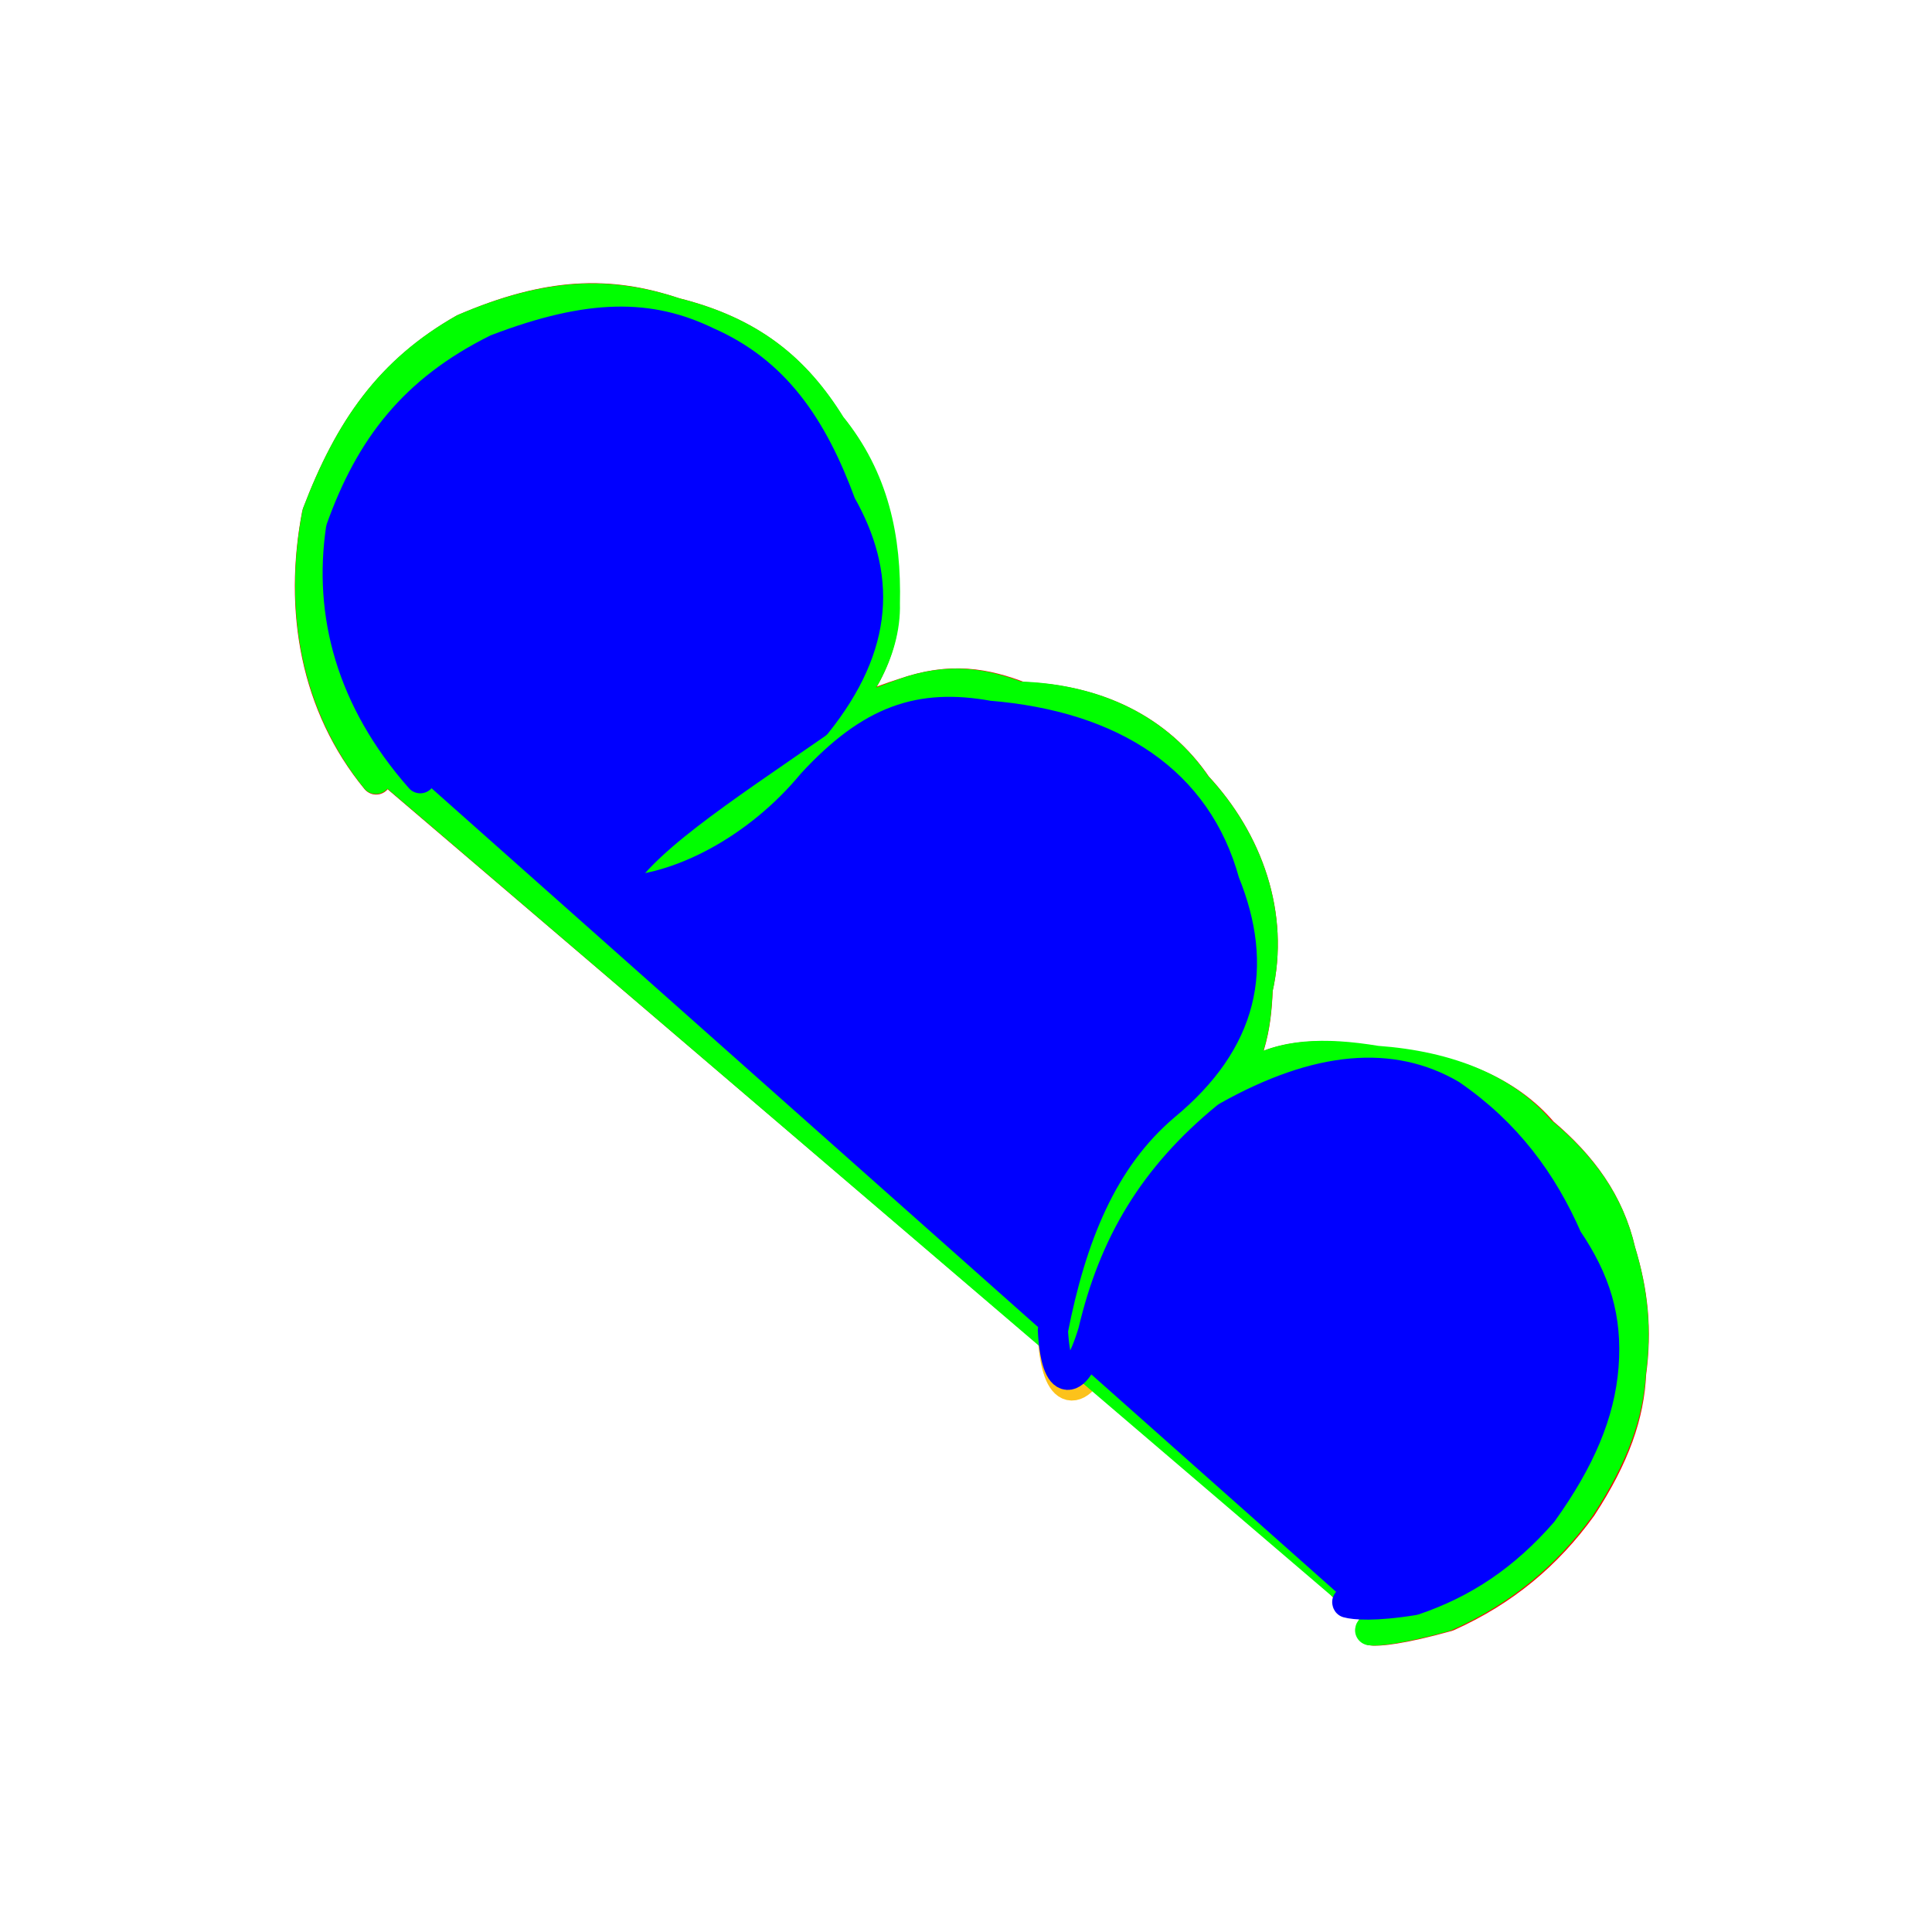 <?xml version="1.0" ?>
<svg xmlns="http://www.w3.org/2000/svg" version="1.1" width="128" height="128">
  <defs/>
  <g>
    <path d="M 88.999 105.054 C 89 105.065 88.976 105.059 88.988 105.118 C 89.477 105.258 90.856 105.342 93.342 104.835 C 96.388 103.682 98.948 101.905 101.426 99.001 C 103.971 95.318 105.166 92.182 105.203 89.201 C 105.286 86.279 104.397 83.934 102.341 81.268 C 100.569 77.626 98.072 74.665 94.167 72.642 C 90.223 70.992 85.466 71.846 79.523 75.953 C 75.262 80.485 73.578 85.117 72.455 90.398 C 70.909 93.165 69.651 91.698 69.729 87 C 70.947 80.976 72.477 76.483 76.012 73.36 C 81.01 69.39 82.187 64.867 80.115 59.546 C 78.549 53.012 73.462 49.485 65.827 48.953 C 61.613 47.91 58.129 48.708 54.222 52.667 C 51.203 56.563 45.824 59.443 40.184 60.196 C 39.331 57.892 42.979 54.711 49.553 50.819 C 56.199 45.484 57.789 40.713 55.661 35.986 C 54.09 30.476 51.754 26.571 47.488 24.245 C 43.954 22.095 40.309 21.744 34.415 23.729 C 29.227 25.993 26.305 29.441 23.842 35.018 C 22.601 40.891 24.219 46.655 29.384 51.31" stroke-width="2.0" fill="rgb(252, 194, 27)" opacity="1.0" stroke="rgb(252, 194, 27)" stroke-opacity="1.0" stroke-linecap="round" stroke-linejoin="round"/>
    <path d="M 90.906 107.953 C 90.912 107.961 90.879 107.964 90.872 108.015 C 91.293 108.085 92.835 107.953 95.916 107.09 C 99.65 105.412 102.504 103.021 104.801 99.845 C 107.009 96.456 107.936 93.737 108.063 90.997 C 108.453 88.102 108.197 85.624 107.369 82.912 C 106.626 79.667 104.821 77.213 102.216 75.012 C 99.919 72.295 96.242 70.743 91.416 70.372 C 87.896 69.747 85.167 69.824 83.143 70.997 C 81.83 72.174 80.438 73.335 80.824 72.976 C 82.825 70.379 83.224 68.131 83.325 65.515 C 84.442 60.643 82.694 55.712 79.312 52.079 C 76.783 48.353 72.702 46.34 67.656 46.181 C 65.294 45.268 62.993 44.84 59.881 45.927 C 58.221 46.451 56.02 47.345 54.632 48.226 C 56.694 46.403 58.684 43.242 58.577 39.979 C 58.677 35.67 57.863 31.701 55.019 28.186 C 52.672 24.378 49.692 21.963 44.707 20.717 C 40.383 19.261 36.36 19.358 30.723 21.788 C 25.837 24.58 23.157 28.393 21.004 34.054 C 19.776 40.438 20.913 46.771 24.921 51.643" stroke-width="2.0" fill="rgb(255, 0, 0)" opacity="1.0" stroke="rgb(255, 0, 0)" stroke-opacity="1.0" stroke-linecap="round" stroke-linejoin="round"/>
    <path d="M 90.81 107.949 C 90.815 107.956 90.783 107.959 90.777 108.009 C 91.183 108.074 92.696 107.946 95.755 107.099 C 99.484 105.44 102.357 103.064 104.681 99.884 C 106.912 96.474 107.881 93.725 108.048 90.955 C 108.439 88.05 108.174 85.571 107.35 82.851 C 106.591 79.592 104.73 77.129 102.065 74.926 C 99.744 72.198 96.038 70.632 91.186 70.283 C 87.678 69.7 84.915 69.842 82.85 71.158 C 81.558 72.461 80.238 73.61 80.69 73.162 C 82.758 70.508 83.211 68.218 83.315 65.56 C 84.447 60.646 82.69 55.687 79.276 52.054 C 76.737 48.312 72.595 46.292 67.464 46.15 C 65.102 45.261 62.828 44.857 59.741 45.986 C 58.118 46.566 55.906 47.49 54.513 48.325 C 56.659 46.436 58.717 43.242 58.622 39.979 C 58.725 35.676 57.911 31.711 55.059 28.202 C 52.708 24.403 49.742 21.986 44.764 20.736 C 40.414 19.285 36.364 19.378 30.741 21.779 C 25.87 24.531 23.187 28.331 21.023 34 C 19.794 40.369 20.926 46.686 24.907 51.606" stroke-width="2.0" fill="rgb(0, 255, 0)" opacity="1.0" stroke="rgb(0, 255, 0)" stroke-opacity="1.0" stroke-linecap="round" stroke-linejoin="round"/>
    <path d="M 89.268 106.128 C 89.271 106.136 89.244 106.134 89.274 106.183 C 89.725 106.31 91.06 106.438 93.67 106.011 C 96.976 104.89 99.684 103.073 102.188 100.207 C 104.701 96.705 105.994 93.622 106.236 90.515 C 106.481 87.356 105.723 84.851 103.843 82.083 C 102.199 78.314 99.821 75.07 96.128 72.529 C 92.242 70.261 87.378 70.565 81.284 73.993 C 76.425 77.967 73.783 82.448 72.426 88.229 C 71.246 92.14 69.957 91.961 69.758 88.141 C 70.969 81.98 73.009 76.788 77.167 73.266 C 82.38 68.958 83.421 64.079 81.133 58.456 C 79.314 51.797 73.762 48.1 65.488 47.419 C 60.958 46.603 57.724 47.677 53.816 51.904 C 50.237 56.237 44.995 59.044 40.694 59.074 C 42.081 55.993 47.864 52.277 54.086 47.954 C 58.298 42.7 58.354 38.059 55.723 33.426 C 53.799 28.185 51.287 24.596 46.838 22.651 C 43.083 20.828 39.144 20.755 32.915 23.132 C 27.413 25.866 24.529 29.642 22.592 35.047 C 21.769 40.646 23.238 46.335 27.843 51.559" stroke-width="2.0" fill="rgb(0, 0, 255)" opacity="1.0" stroke="rgb(0, 0, 255)" stroke-opacity="1.0" stroke-linecap="round" stroke-linejoin="round"/>
  </g>
</svg>
